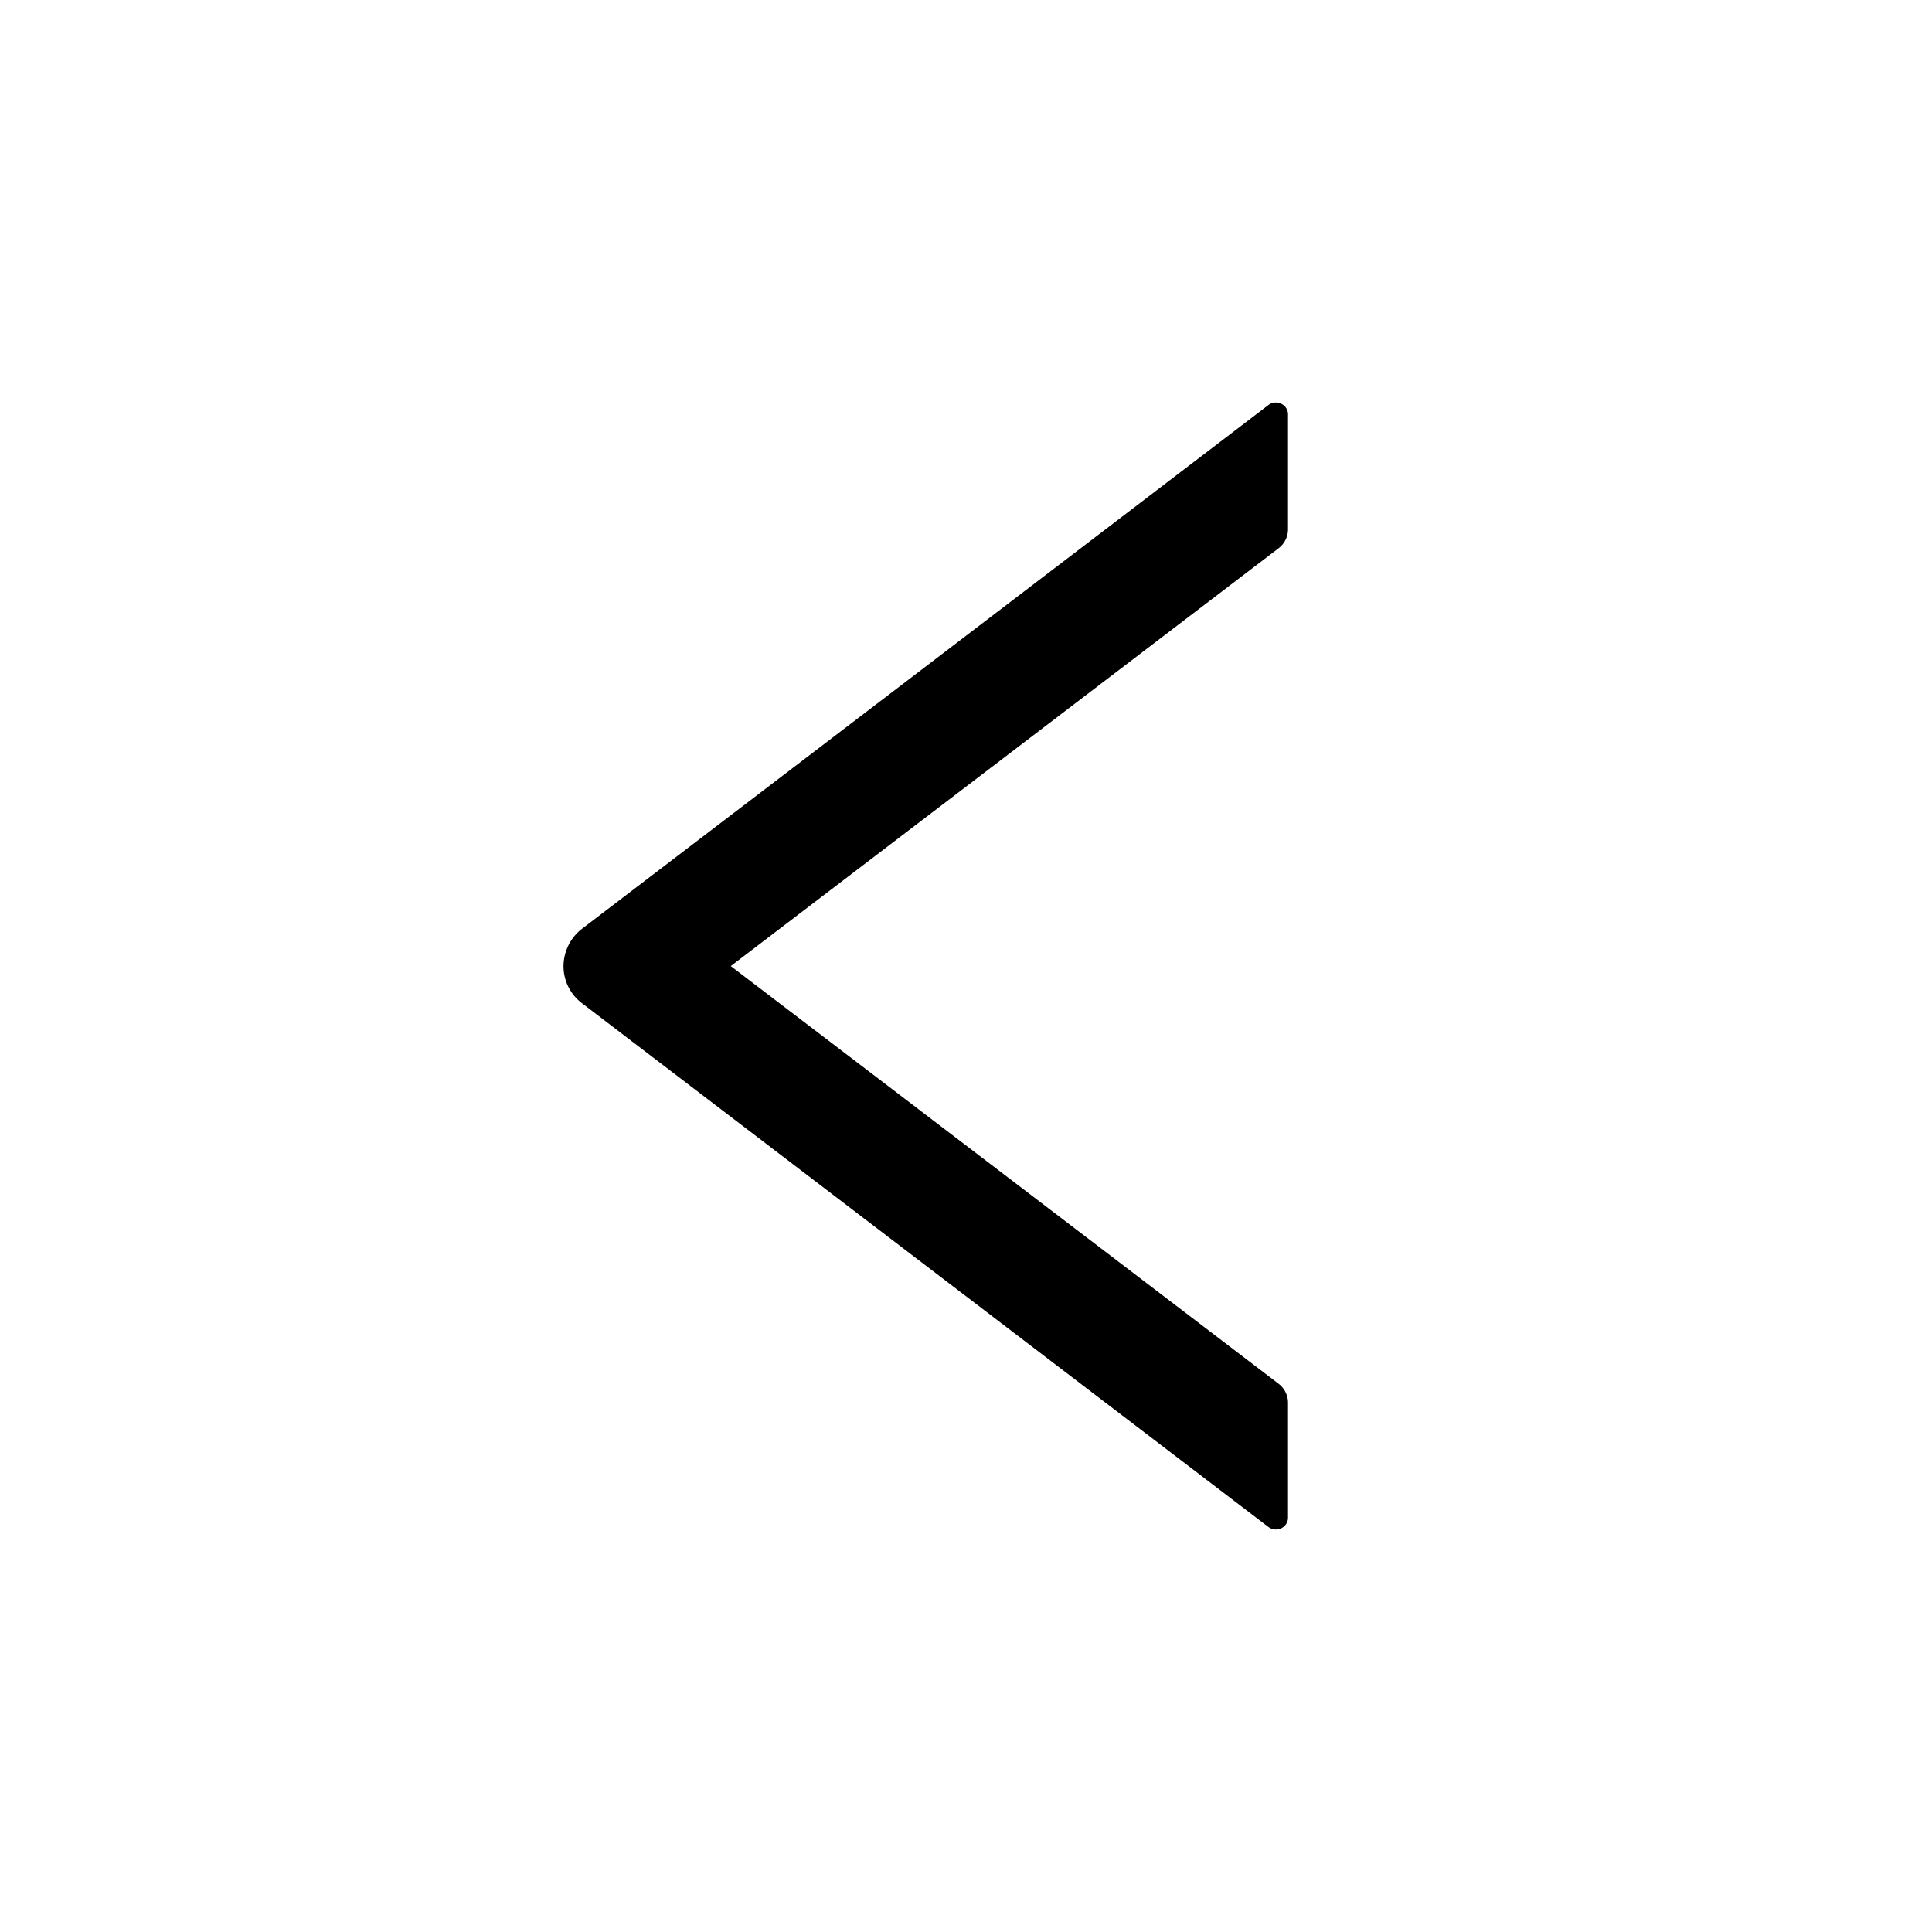 
<svg width="24" height="24" fill="none" xmlns="http://www.w3.org/2000/svg">
  <path d="M16 6.576V5.148c0-.124-.146-.192-.244-.116l-8.523 6.503A.592.592 0 0 0 7 12a.577.577 0 0 0 .233.465l8.523 6.503c.1.076.244.008.244-.116v-1.428a.296.296 0 0 0-.115-.233l-6.807-5.19 6.807-5.192A.296.296 0 0 0 16 6.576Z" fill="#000"/>
</svg>
